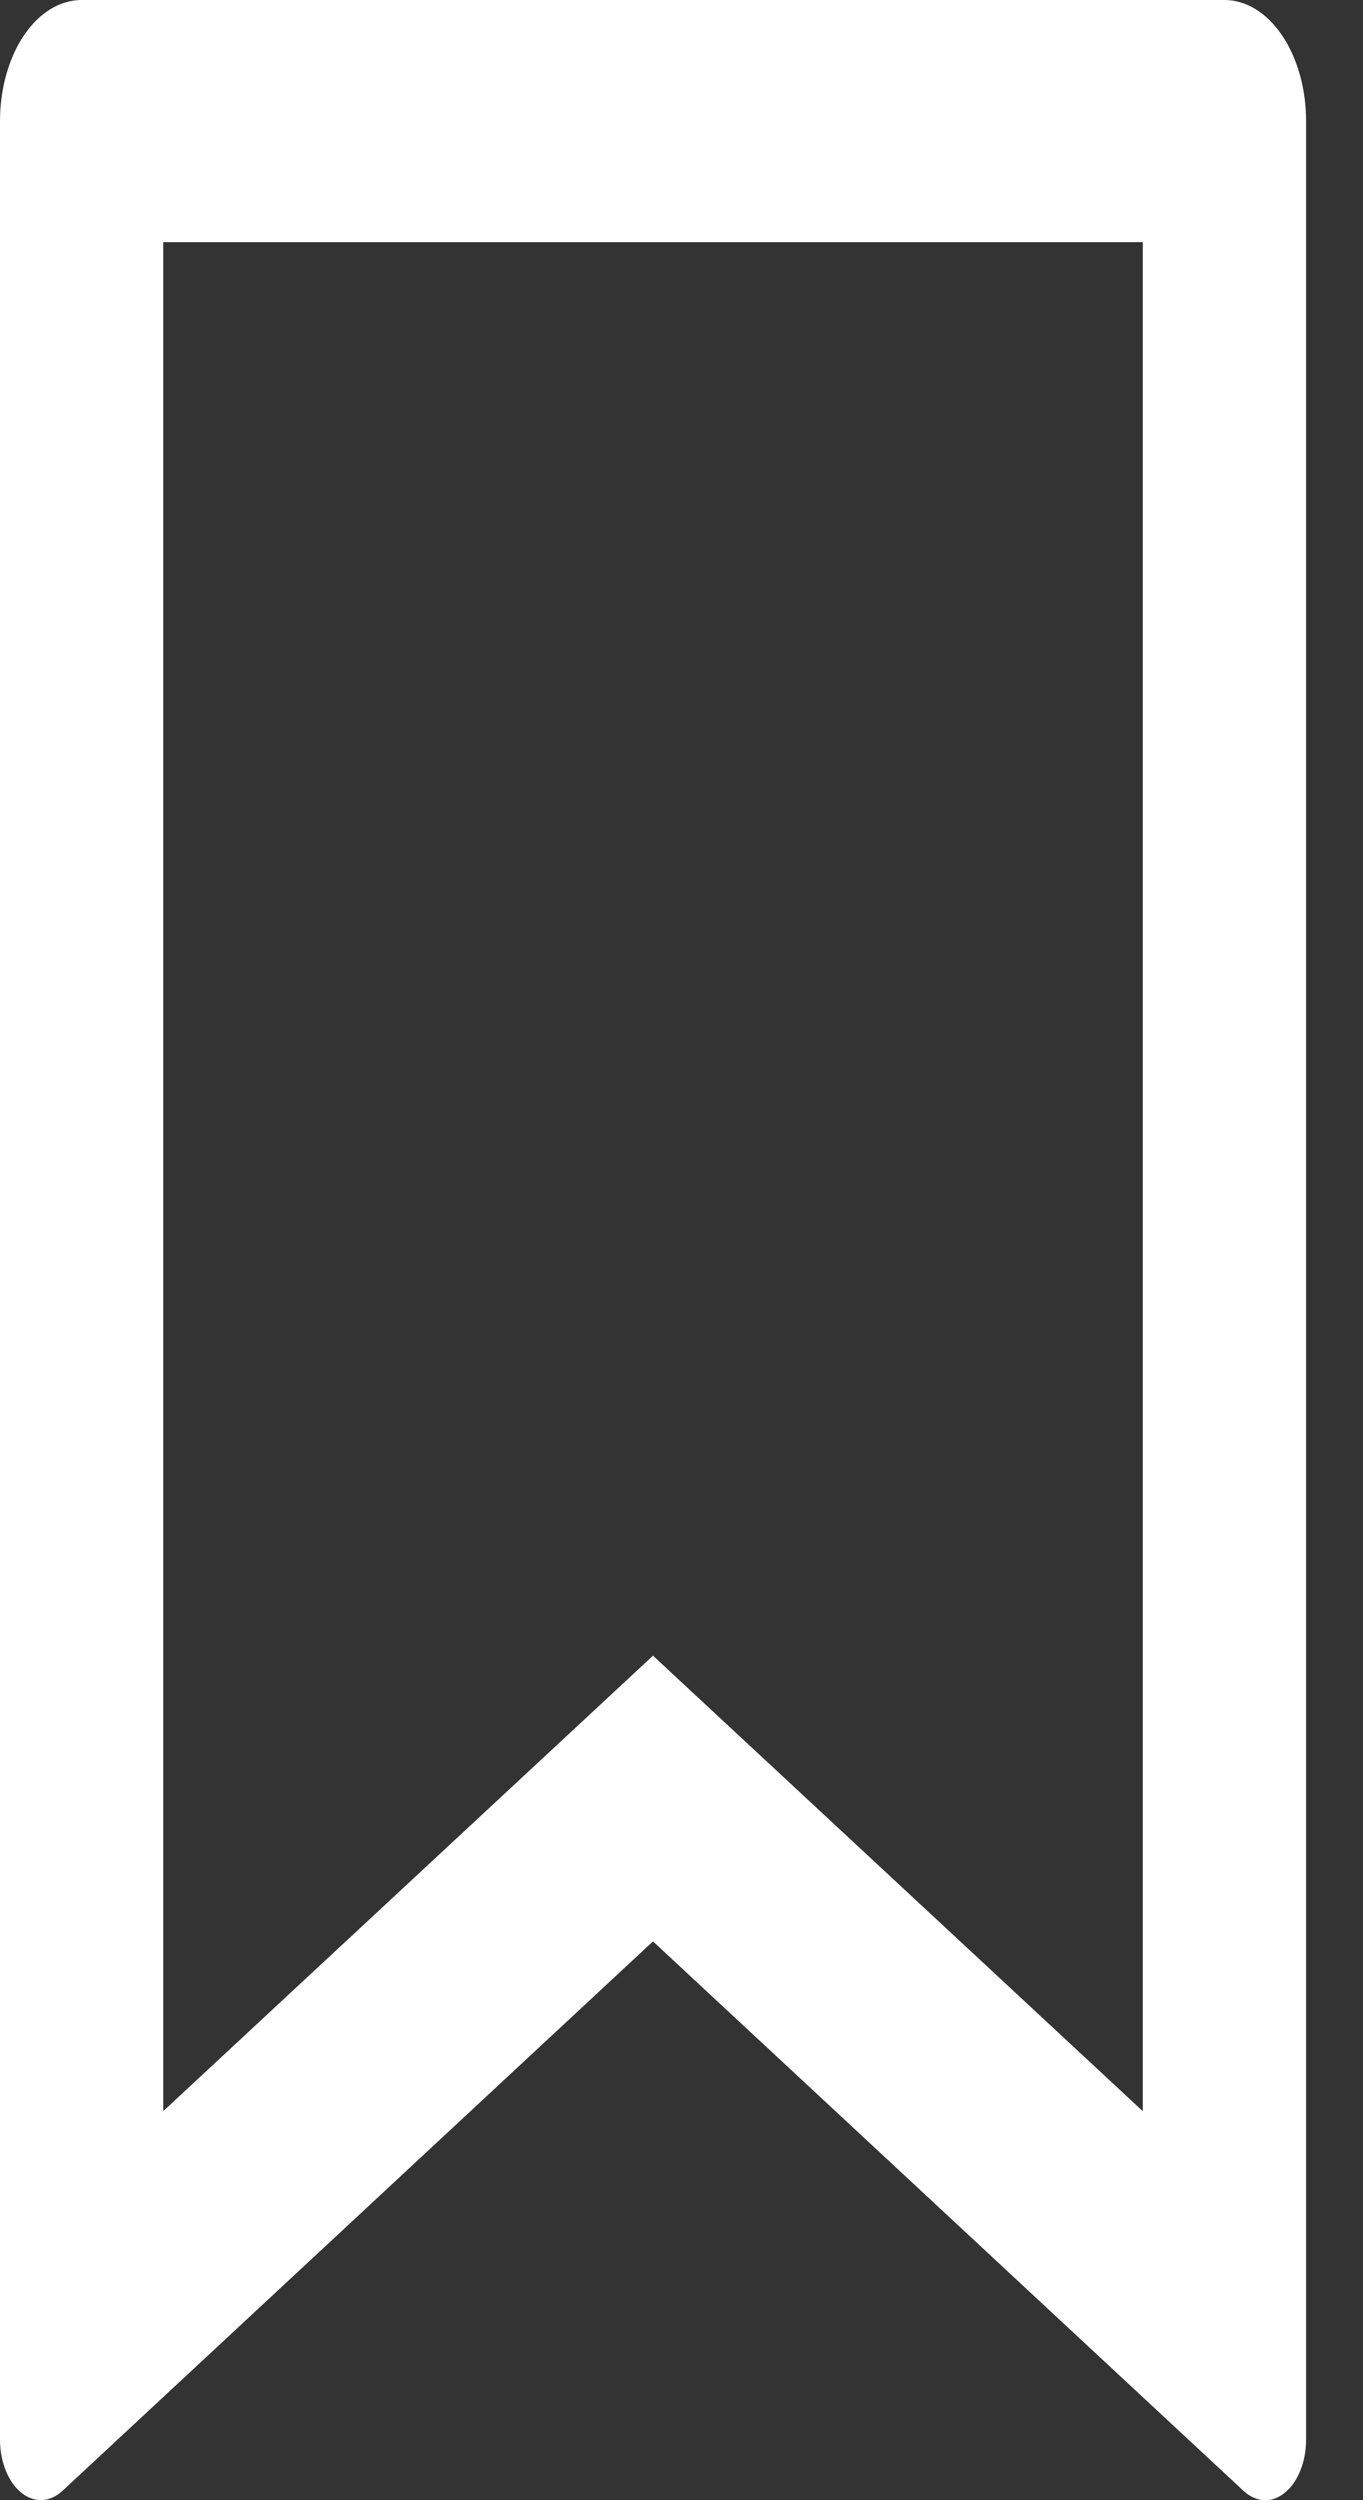 <svg width="12" height="22" viewBox="0 0 12 22" fill="none" xmlns="http://www.w3.org/2000/svg">
<rect x="0" y="0" width="12" height="22" fill="#333333" stroke="none"/>
<path d="M0.719 0H10.78C10.971 0 11.153 0.112 11.288 0.312C11.423 0.512 11.499 0.783 11.499 1.066V21.466C11.499 21.562 11.482 21.655 11.449 21.738C11.416 21.82 11.37 21.887 11.313 21.933C11.257 21.98 11.194 22.003 11.13 22C11.065 21.997 11.003 21.969 10.948 21.918L5.749 17.083L0.551 21.917C0.496 21.968 0.434 21.996 0.369 21.999C0.305 22.001 0.242 21.979 0.186 21.933C0.129 21.887 0.083 21.819 0.05 21.737C0.017 21.655 4.77707e-05 21.562 0 21.466V1.066C0 0.783 0.076 0.512 0.21 0.312C0.345 0.112 0.528 0 0.719 0ZM10.061 2.131H1.437V18.577L5.749 14.569L10.061 18.577V2.131Z" fill="white"/>
</svg>
